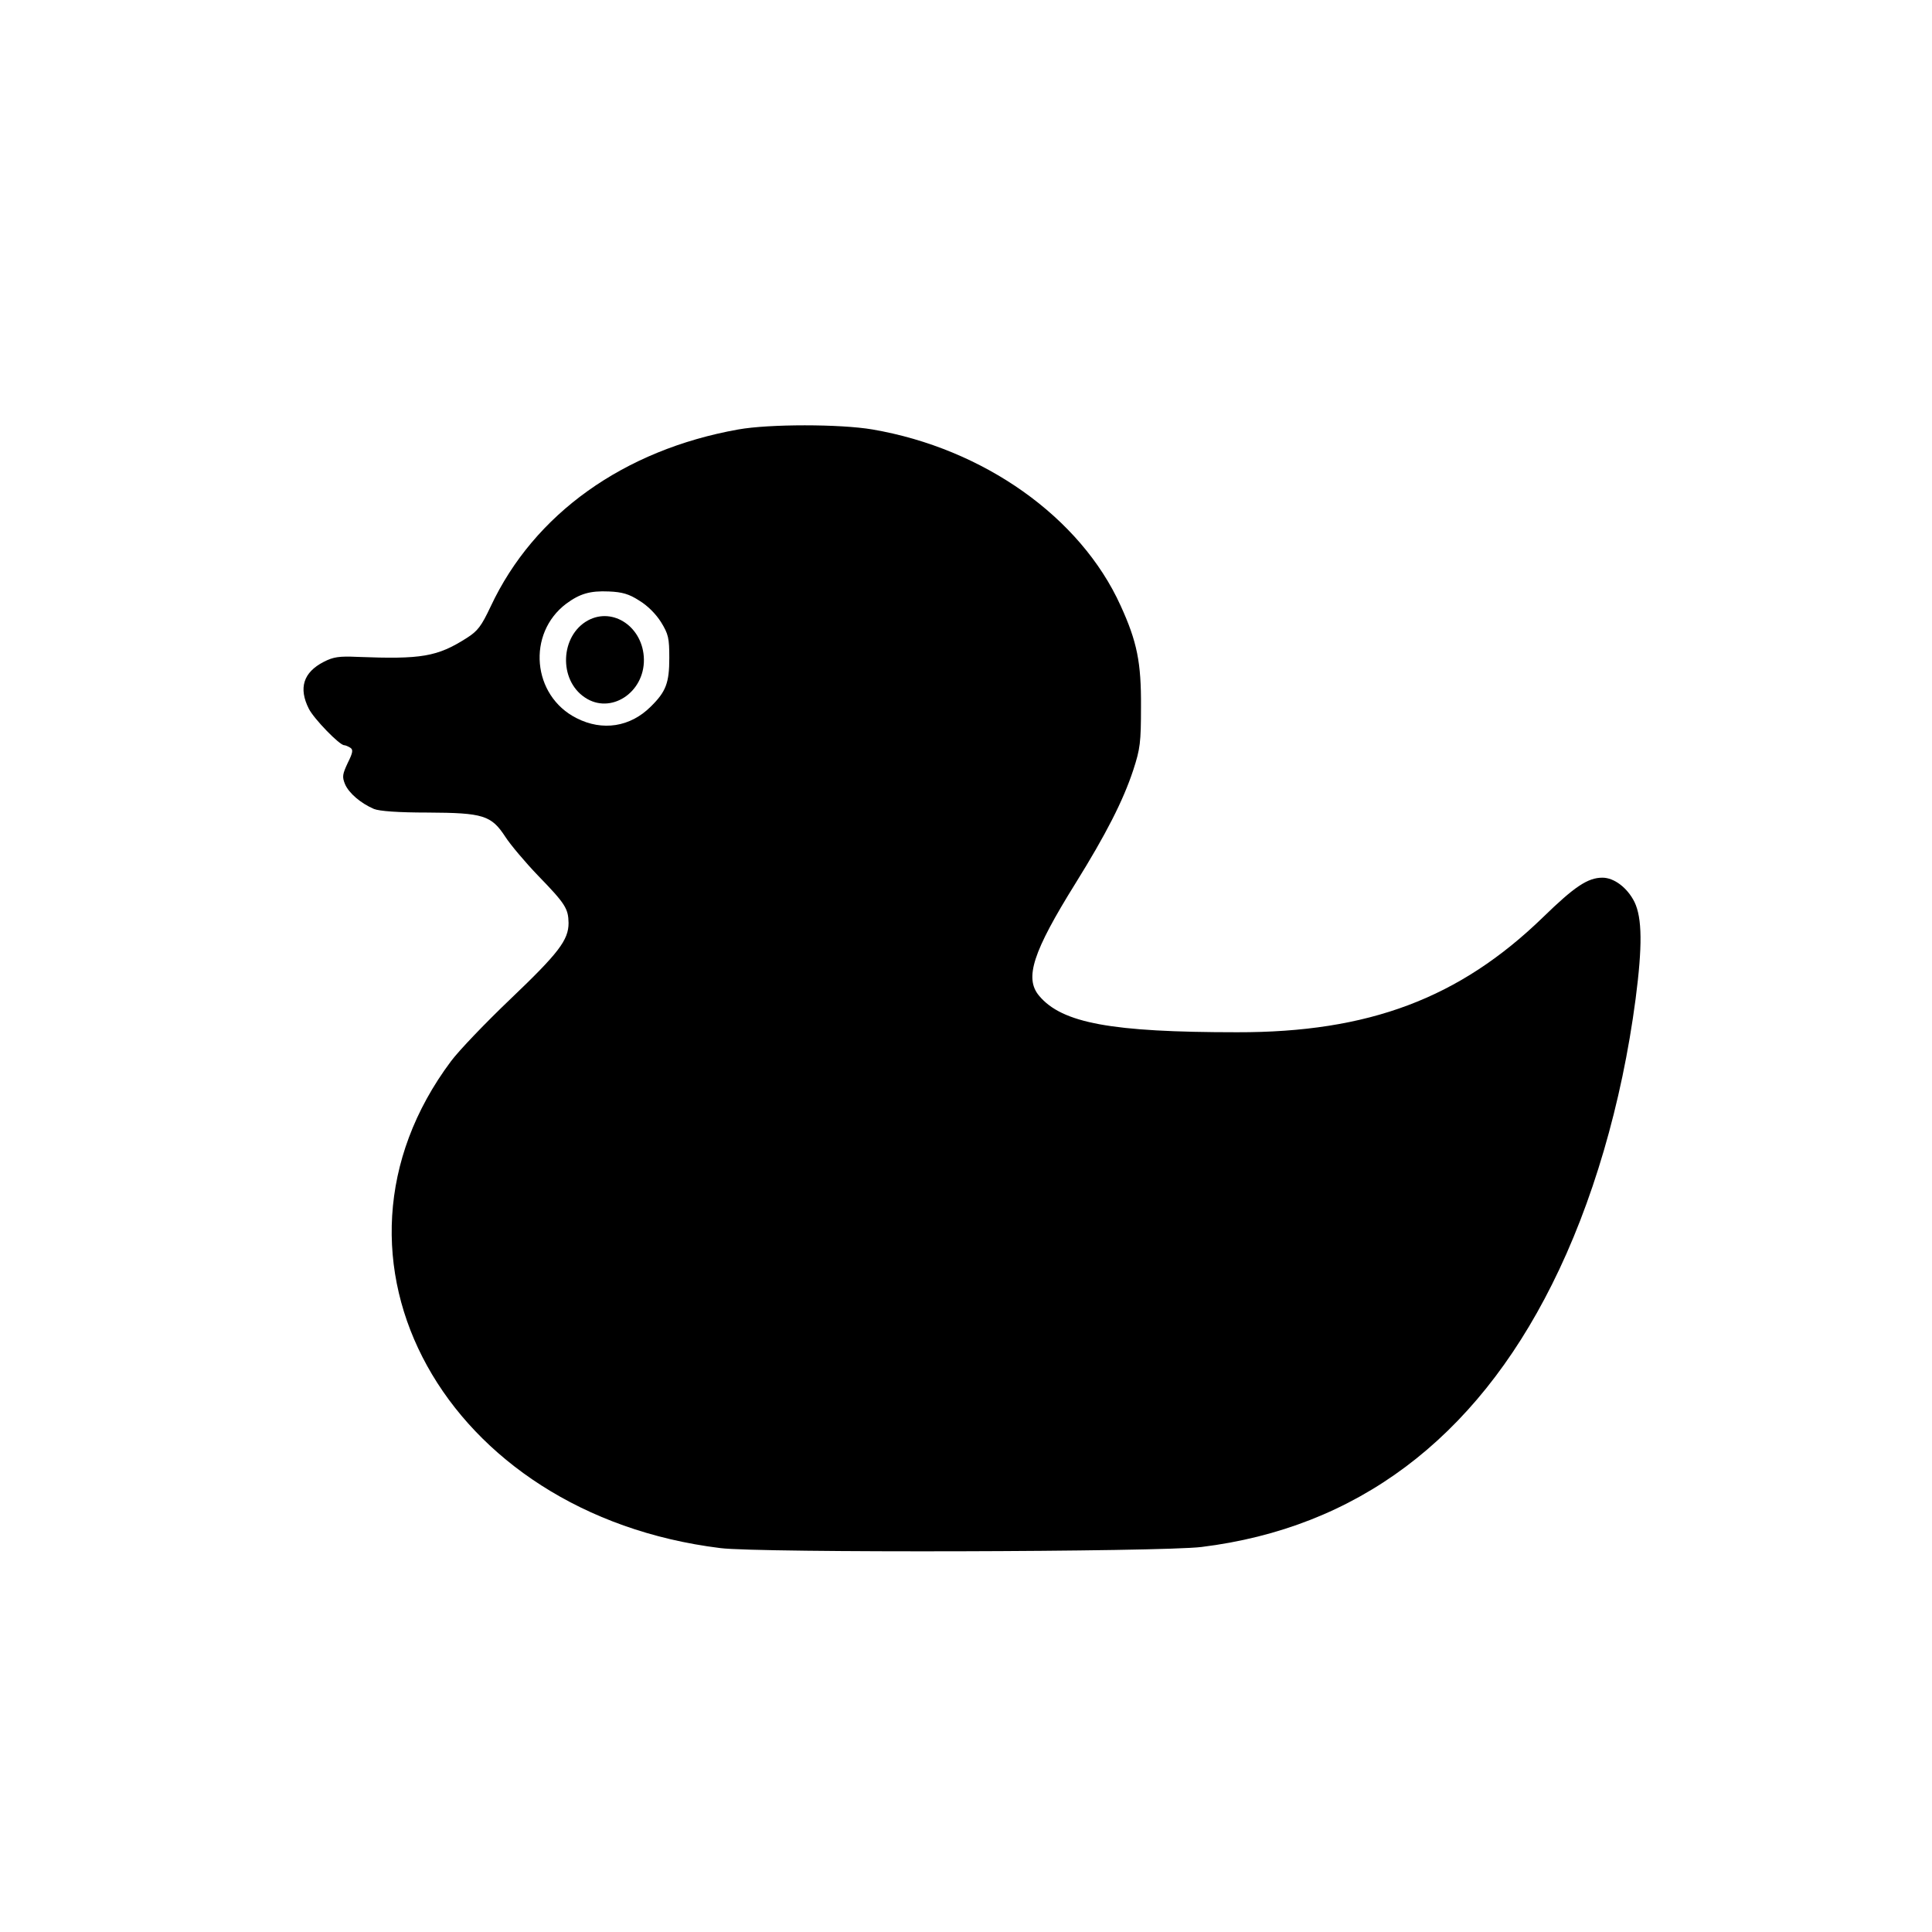 <?xml version="1.0" standalone="no"?>
<!DOCTYPE svg PUBLIC "-//W3C//DTD SVG 20010904//EN"
 "http://www.w3.org/TR/2001/REC-SVG-20010904/DTD/svg10.dtd">
<svg version="1.0" xmlns="http://www.w3.org/2000/svg"
 width="700pt" height="700pt" viewBox="0 0 700 700"
 preserveAspectRatio="xMidYMid meet">
<g transform="translate(0,700) scale(0.1,-0.1)"
fill="#000000" stroke="none">
<path d="M2675 5444 c-415 -74 -740 -306 -897 -641 -34 -72 -47 -89 -86 -114
-108 -69 -165 -78 -397 -69 -66 3 -87 0 -122 -18 -74 -38 -92 -95 -54 -170 18
-36 111 -132 128 -132 4 0 14 -4 22 -9 11 -7 10 -17 -9 -55 -19 -41 -21 -50
-10 -77 14 -33 58 -70 105 -90 20 -8 88 -13 195 -13 201 -1 230 -10 281 -88
18 -28 71 -91 118 -140 100 -103 110 -120 111 -172 0 -62 -36 -109 -211 -276
-89 -85 -186 -186 -215 -225 -534 -714 -22 -1641 976 -1764 139 -18 1598 -14
1743 4 561 69 989 389 1270 951 147 293 253 655 303 1034 25 192 24 294 -4
352 -26 52 -74 88 -116 88 -53 0 -101 -32 -215 -143 -303 -294 -632 -418
-1109 -417 -455 0 -634 33 -717 132 -54 64 -23 159 132 408 110 177 172 298
209 410 25 77 28 99 28 230 1 159 -14 235 -74 366 -145 320 -496 569 -899 638
-118 20 -374 20 -486 0z m-359 -620 c30 -18 60 -48 79 -78 27 -44 30 -58 30
-130 0 -90 -12 -122 -67 -176 -74 -74 -175 -90 -269 -42 -161 81 -181 307 -37
415 49 36 86 47 154 44 48 -2 73 -9 110 -33z"/>
<path d="M2130 4752 c-100 -55 -107 -215 -11 -279 93 -63 216 17 214 138 -2
116 -111 191 -203 141z"/>
</g>
</svg>
